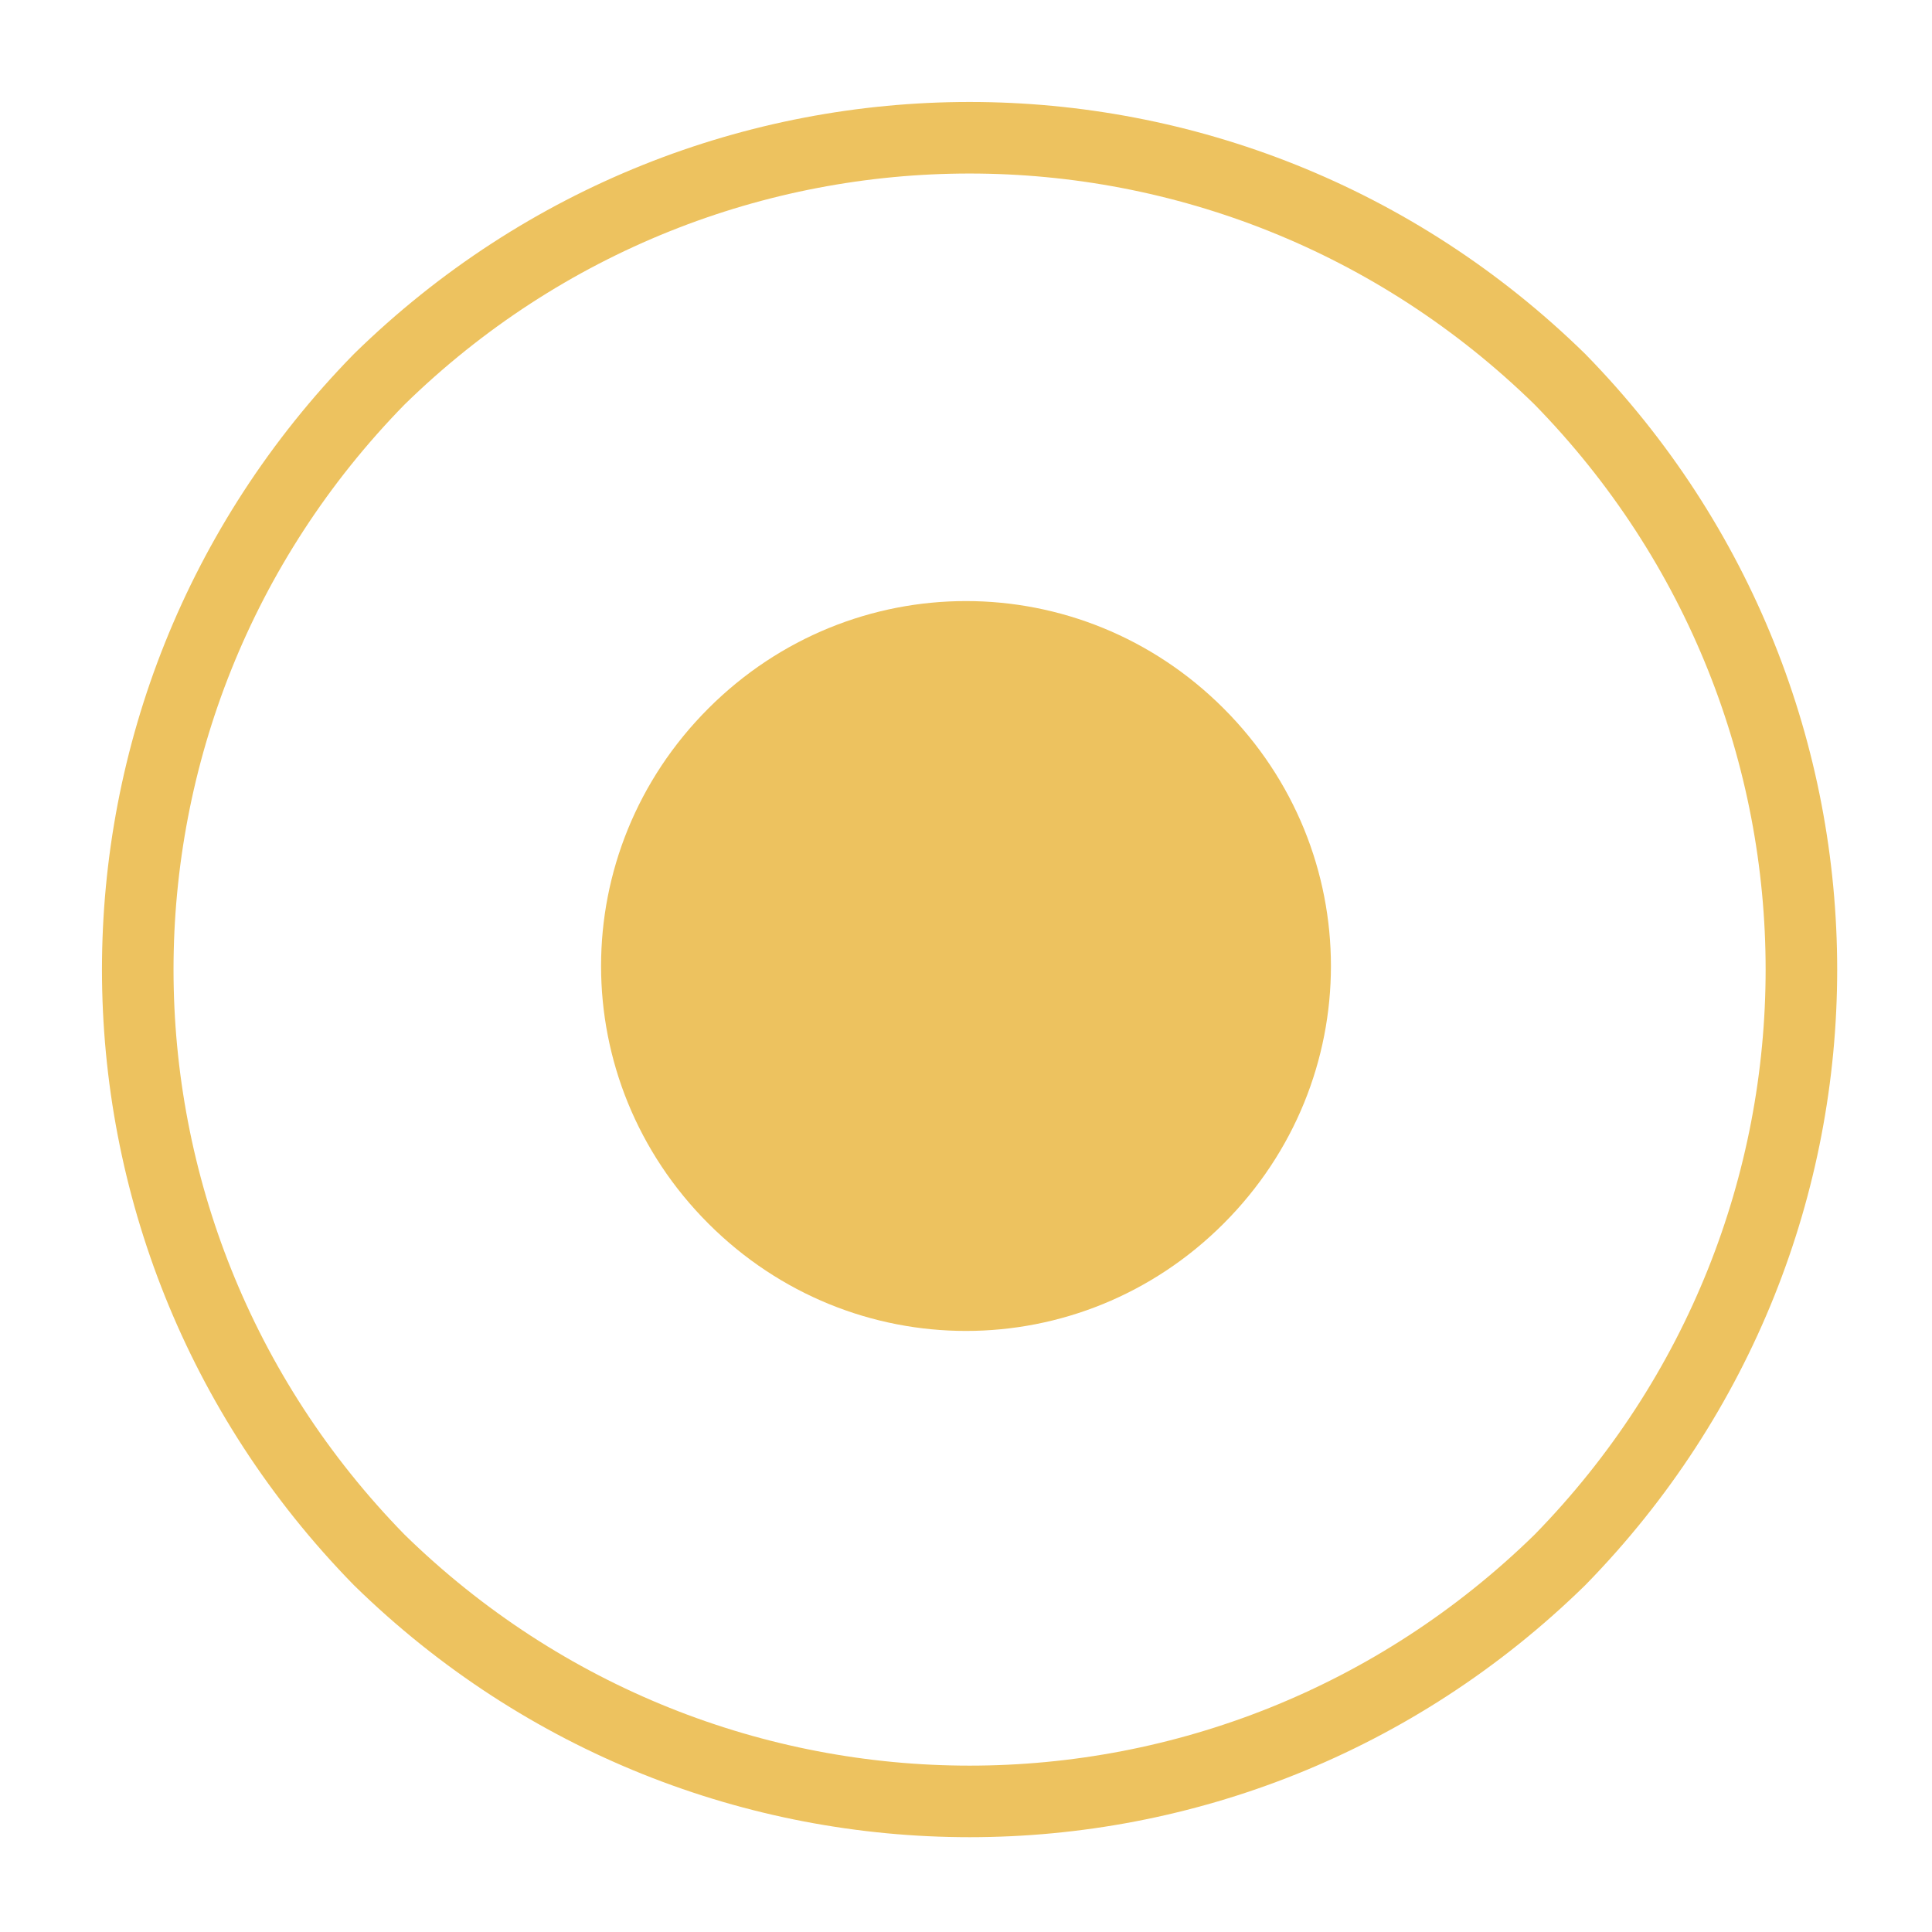 <?xml version="1.0" encoding="UTF-8" standalone="no"?><svg xmlns="http://www.w3.org/2000/svg" xmlns:xlink="http://www.w3.org/1999/xlink" clip-rule="evenodd" stroke-miterlimit="10" viewBox="0 0 27 27"><desc>SVG generated by Keynote</desc><defs></defs><g transform="matrix(1.00, 0.00, -0.00, -1.00, 0.0, 27.0)"><g><clipPath id="clip0x600007ea80a0"><path d="M 7.4 7.4 L 19.6 7.4 L 19.6 19.6 L 7.4 19.6 Z M 7.4 7.4 "></path></clipPath><g clip-path="url(#clip0x600007ea80a0)"><path d="M 17.1 17.1 C 19.1 15.1 19.1 11.9 17.1 9.9 C 15.1 7.9 11.9 7.9 9.9 9.9 C 7.9 11.9 7.9 15.1 9.9 17.1 C 11.9 19.1 15.1 19.1 17.1 17.1 Z M 17.1 17.1 " fill="#EDC25F"></path></g></g><g><clipPath id="clip0x600007ea8280"><path d="M 0.4 0.3 L 26.6 0.3 L 26.6 26.6 L 0.4 26.6 Z M 0.4 0.3 "></path></clipPath><g clip-path="url(#clip0x600007ea8280)"><path d="M 19.9 3.4 C 24.4 8.0 24.4 15.3 19.9 19.9 C 15.3 24.4 8.0 24.4 3.4 19.9 C -1.1 15.3 -1.1 8.0 3.4 3.4 C 8.0 -1.1 15.3 -1.1 19.9 3.4 Z M 19.9 3.4 " fill="none" stroke="#EDC25F" stroke-width="1.00" transform="matrix(1.00, 0.00, 0.00, -1.00, 1.9, 25.1)"></path></g></g></g></svg>